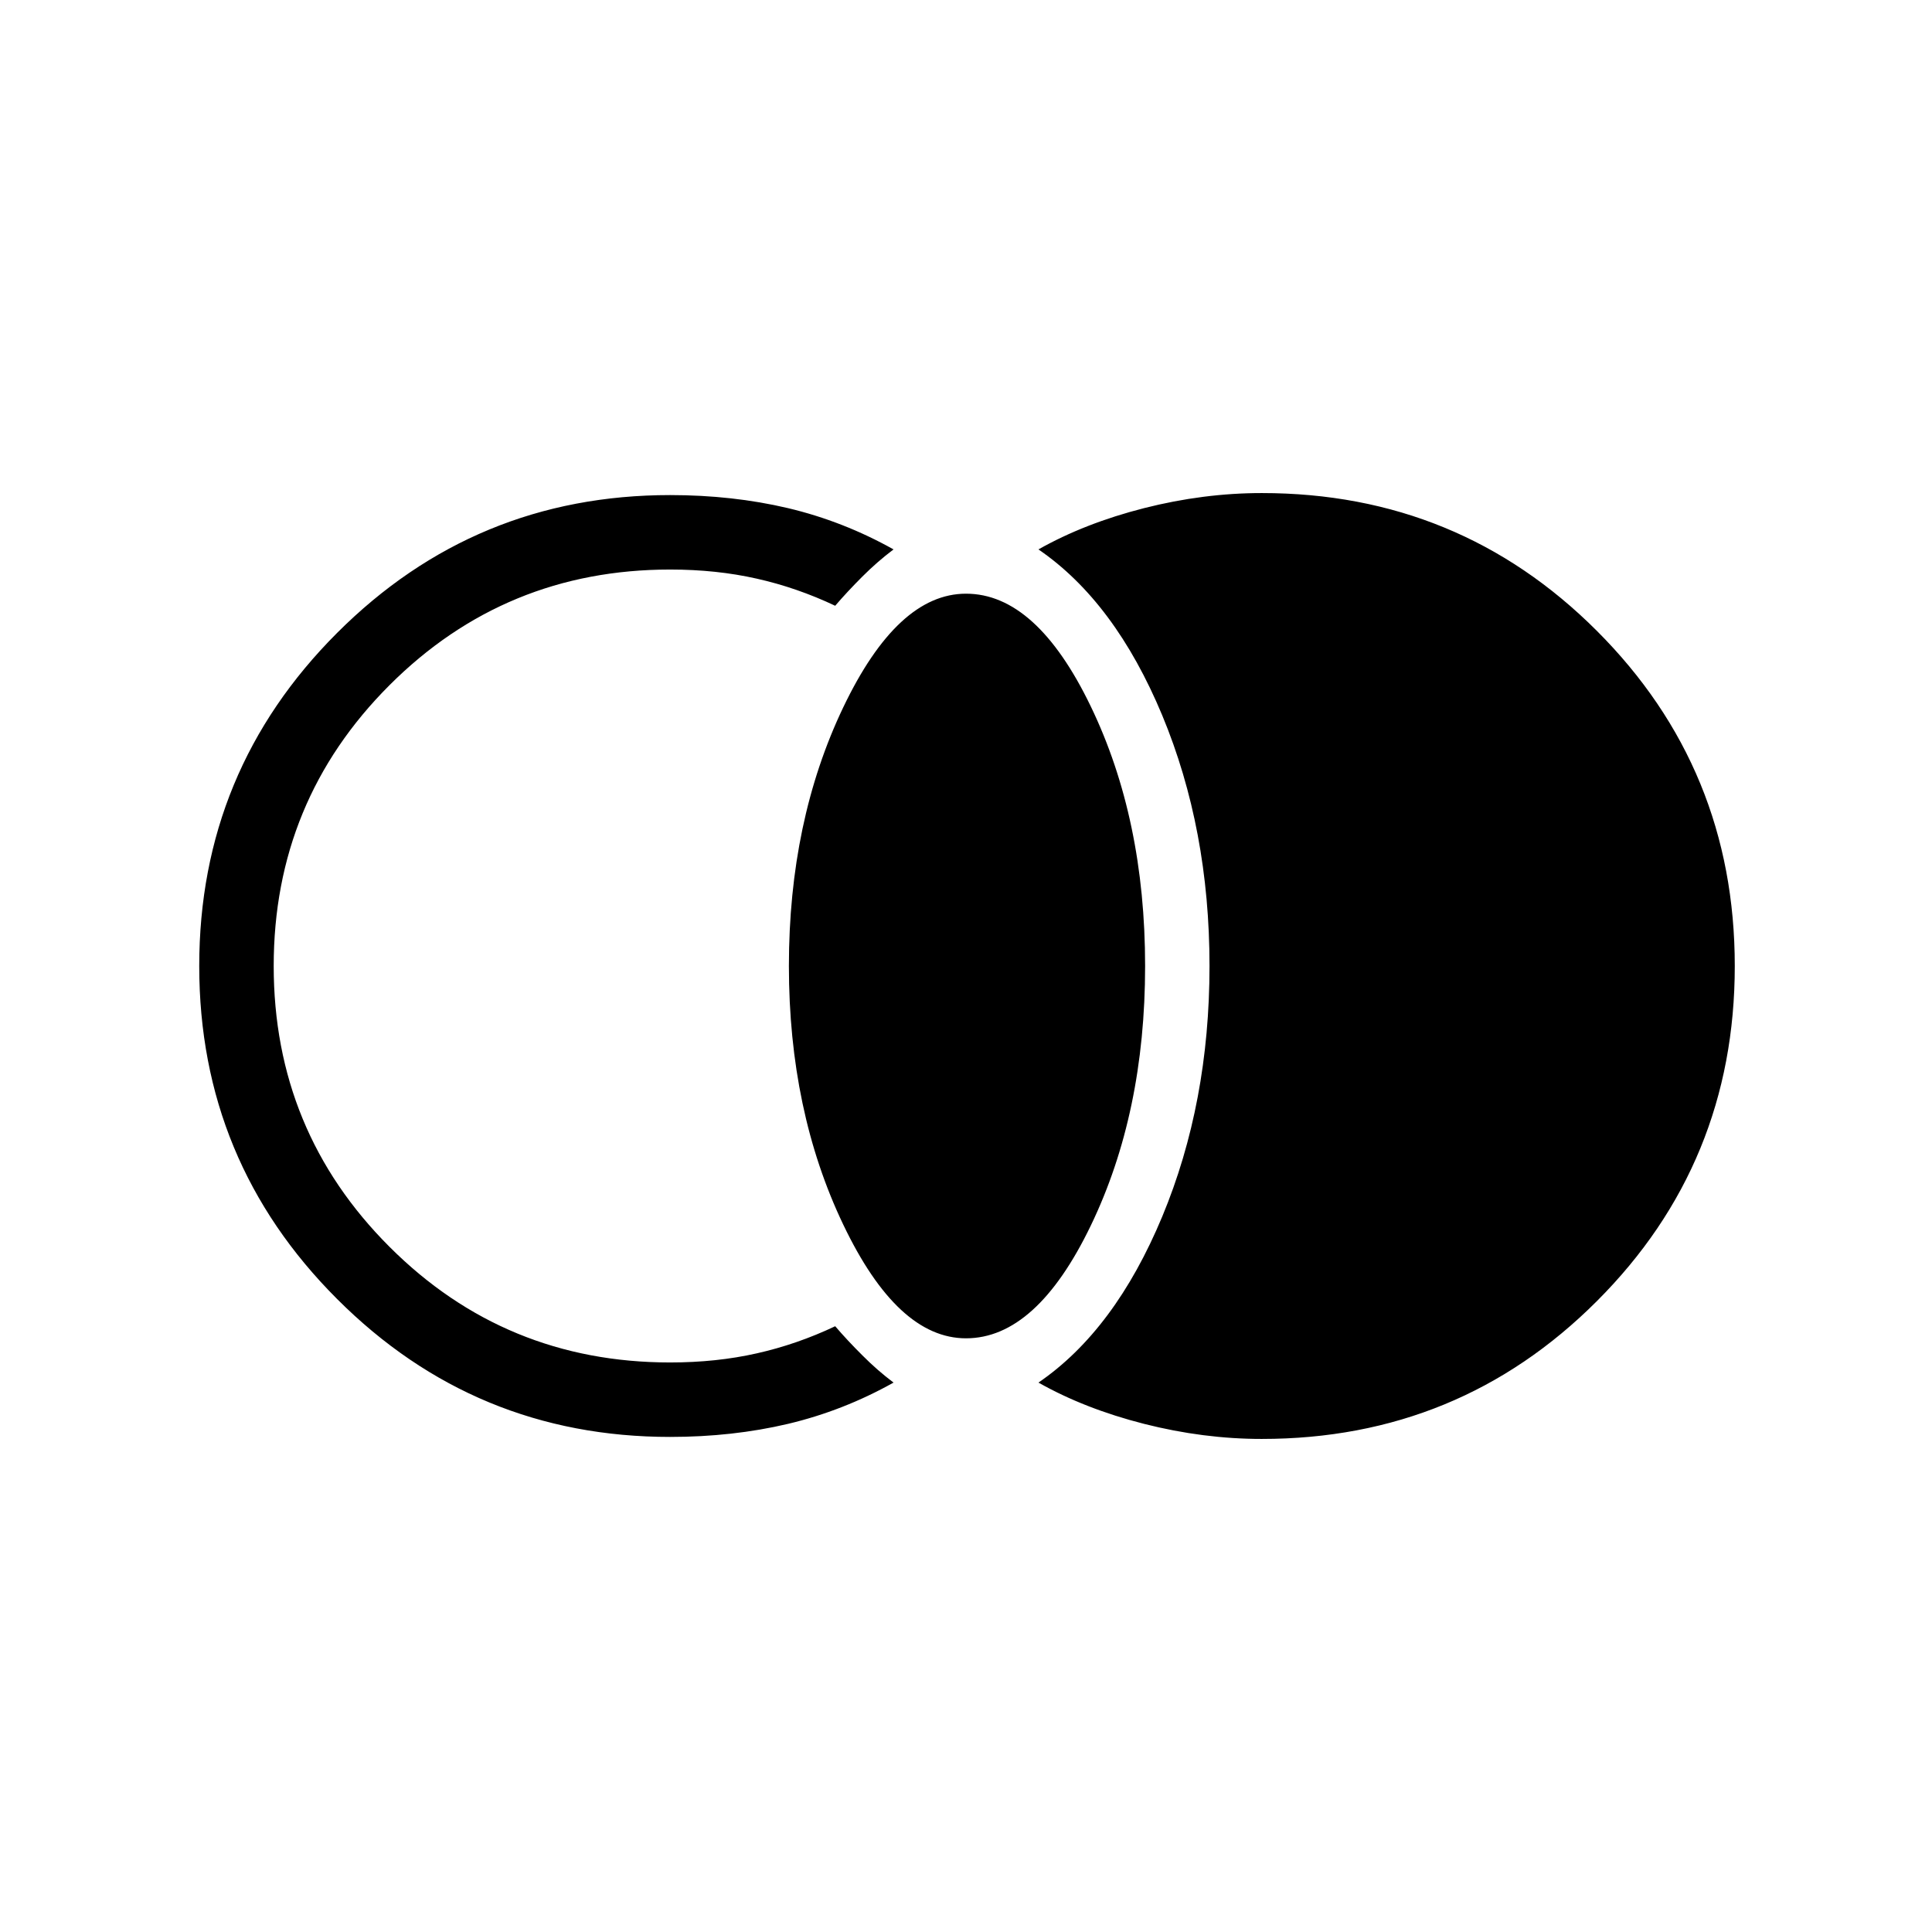 <svg xmlns="http://www.w3.org/2000/svg" height="24" width="24"><path d="M15.675 17.875q-.725 0-1.462-.187-.738-.188-1.313-.513.95-.65 1.538-2.063.587-1.412.587-3.112 0-1.7-.587-3.113-.588-1.412-1.538-2.062.575-.325 1.313-.513.737-.187 1.462-.187 2.45 0 4.162 1.712Q21.55 9.55 21.55 12t-1.713 4.163q-1.712 1.712-4.162 1.712ZM12 16.625q-.85 0-1.525-1.413Q9.8 13.8 9.8 12q0-1.8.675-3.213Q11.15 7.375 12 7.375q.875 0 1.55 1.4T14.225 12q0 1.825-.675 3.225-.675 1.4-1.55 1.4ZM8.325 17.85q-2.425 0-4.137-1.713Q2.475 14.425 2.475 12t1.713-4.138Q5.9 6.15 8.325 6.15q.775 0 1.463.162.687.163 1.312.513-.2.15-.387.337-.188.188-.338.363Q9.9 7.3 9.4 7.188q-.5-.113-1.075-.113-2.05 0-3.487 1.437Q3.4 9.95 3.4 12t1.438 3.488q1.437 1.437 3.487 1.437.575 0 1.075-.113.5-.112.975-.337.15.175.338.362.187.188.387.338-.625.35-1.312.513-.688.162-1.463.162Z"/></svg>